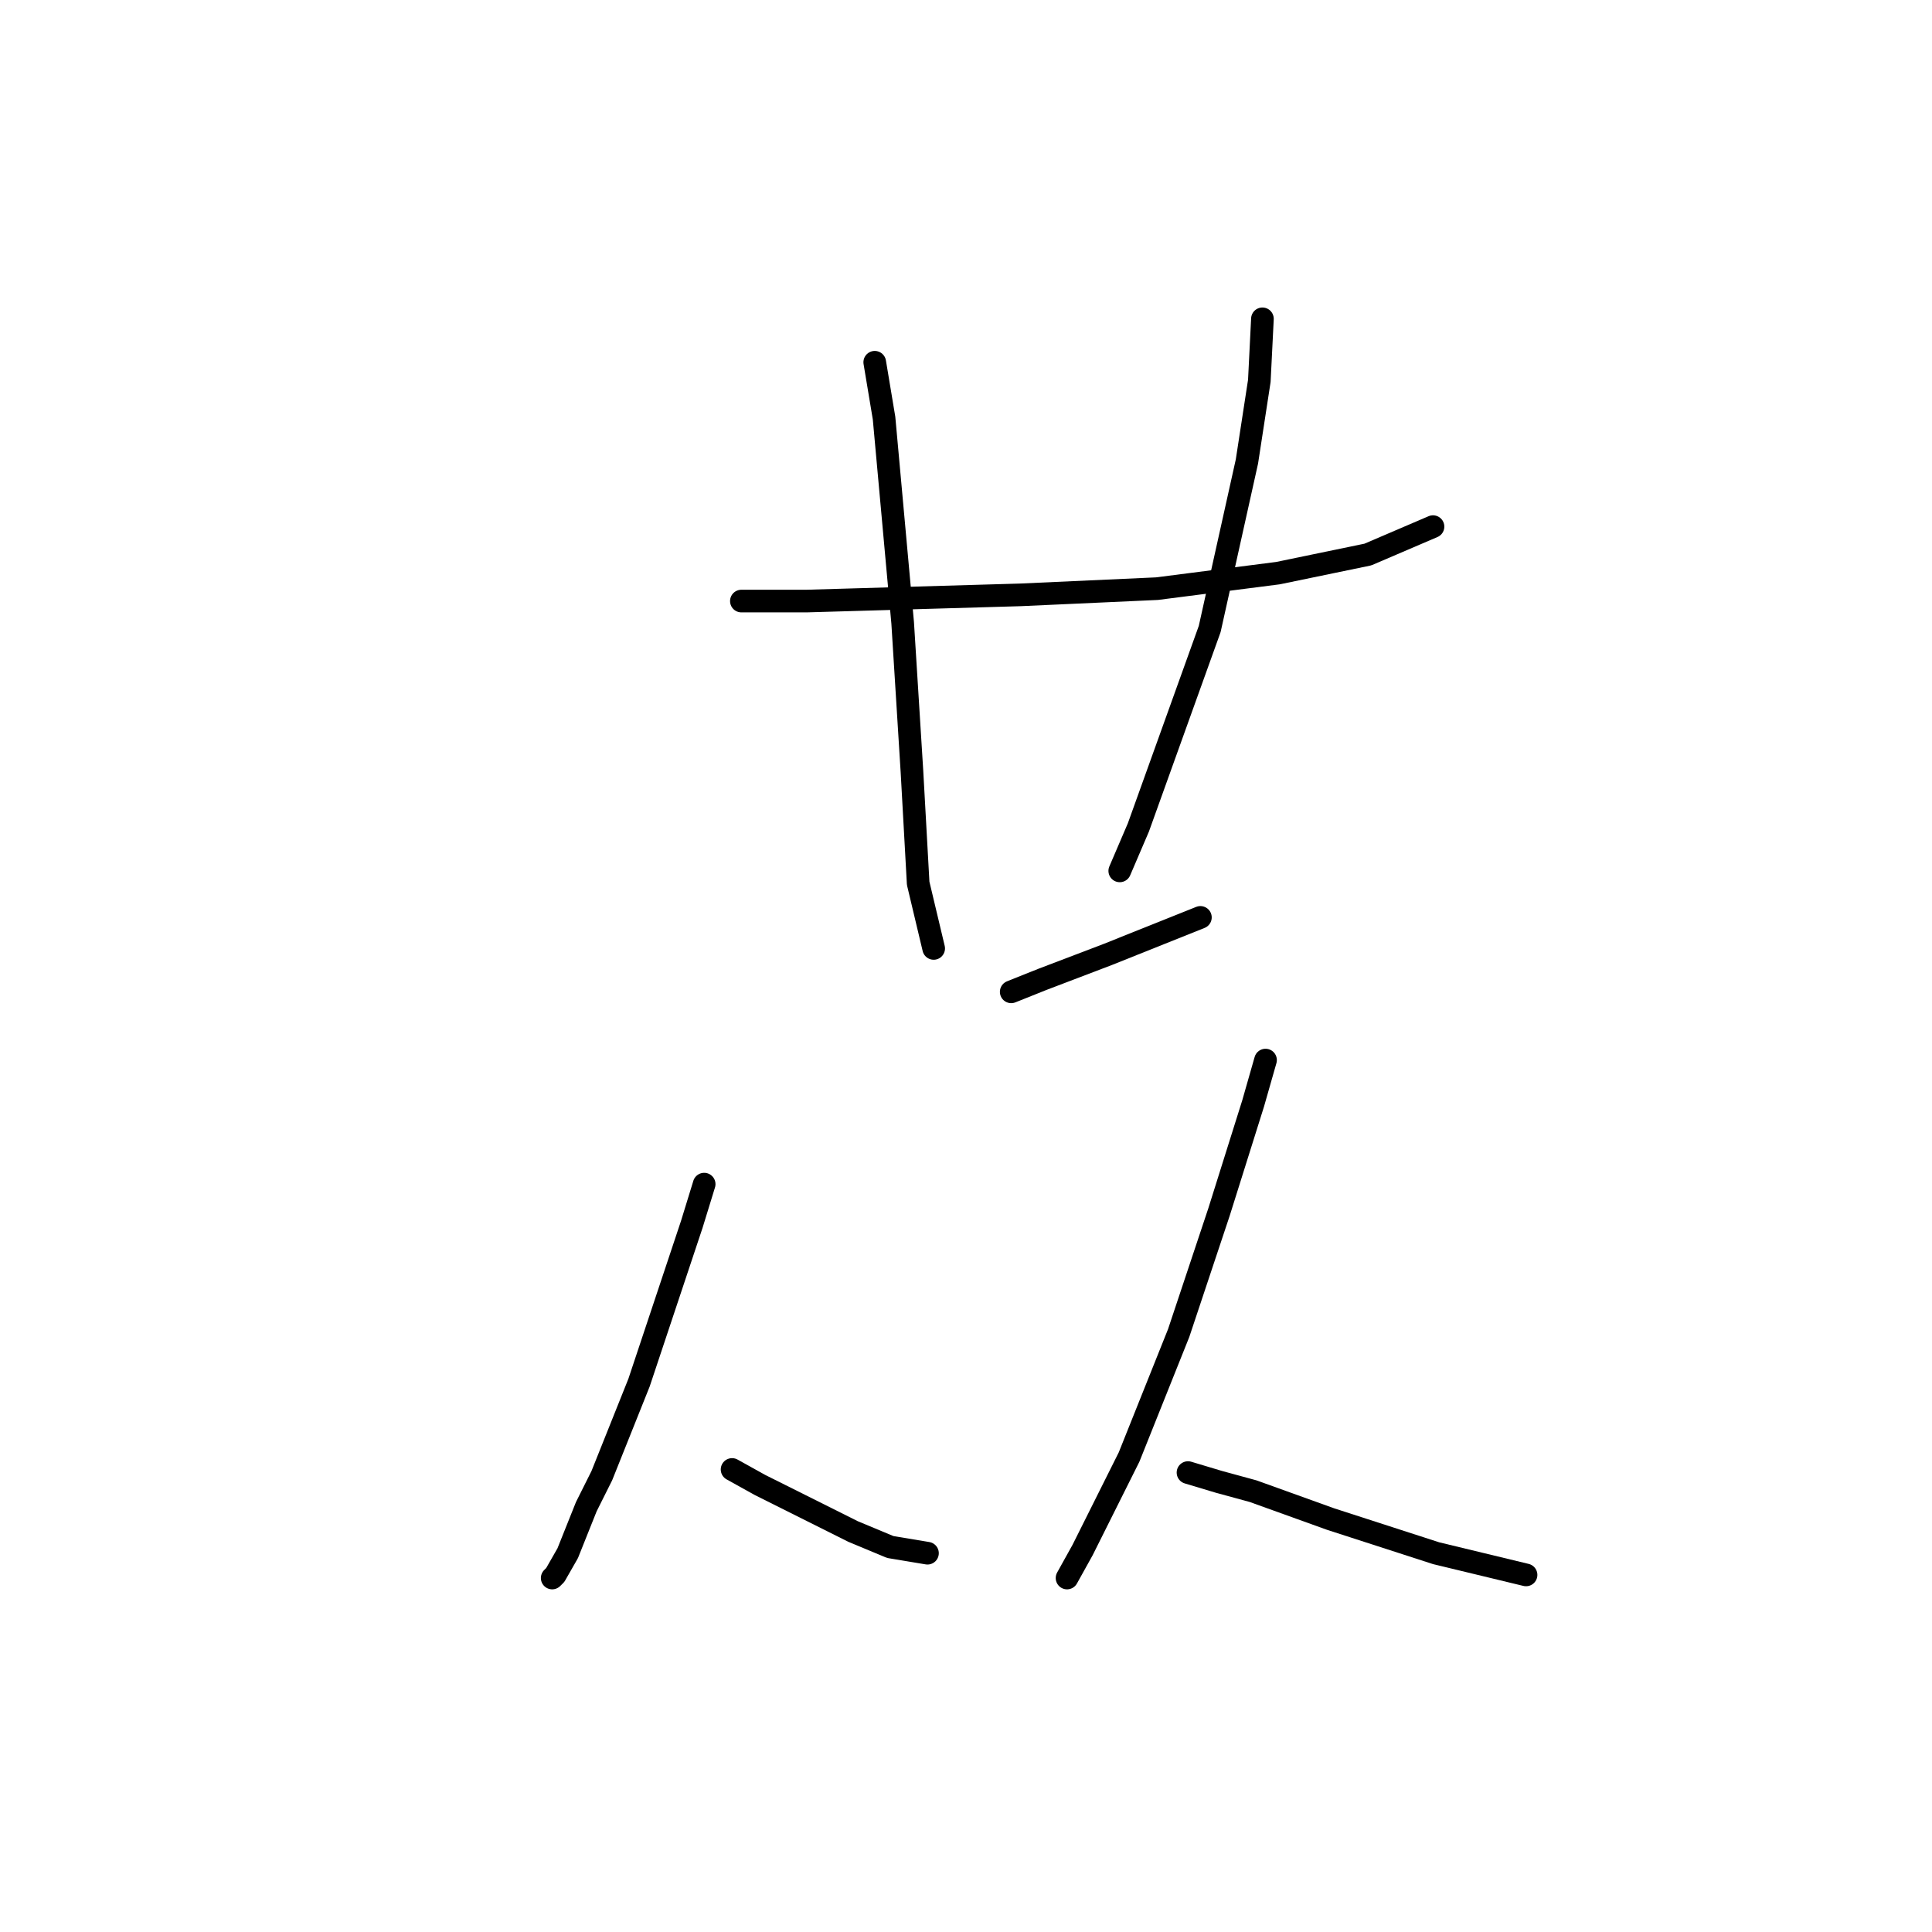 <?xml version="1.0" standalone="no"?>
    <svg width="256" height="256" xmlns="http://www.w3.org/2000/svg" version="1.1">
    <polyline stroke="black" stroke-width="3" stroke-linecap="round" fill="transparent" stroke-linejoin="round" points="98.237 79.644 106.867 79.644 135.223 78.822 153.306 78 169.333 75.945 181.251 73.479 189.881 69.781 189.881 69.781 " />
        <polyline stroke="black" stroke-width="3" stroke-linecap="round" fill="transparent" stroke-linejoin="round" points="115.908 48 117.141 55.397 119.607 82.52 120.84 102.246 121.662 117.041 123.717 125.671 123.717 125.671 " />
        <polyline stroke="black" stroke-width="3" stroke-linecap="round" fill="transparent" stroke-linejoin="round" points="167.278 42.246 166.867 50.466 165.224 61.151 160.292 83.342 150.84 109.644 148.374 115.397 148.374 115.397 " />
        <polyline stroke="black" stroke-width="3" stroke-linecap="round" fill="transparent" stroke-linejoin="round" points="133.991 131.424 138.1 129.781 146.73 126.493 159.059 121.561 159.059 121.561 " />
        <polyline stroke="black" stroke-width="3" stroke-linecap="round" fill="transparent" stroke-linejoin="round" points="93.306 156.904 91.662 162.246 89.607 168.411 84.676 183.205 79.744 195.534 77.689 199.644 75.224 205.808 73.58 208.685 73.169 209.096 73.169 209.096 " />
        <polyline stroke="black" stroke-width="3" stroke-linecap="round" fill="transparent" stroke-linejoin="round" points="97.004 194.712 100.703 196.767 113.032 202.931 117.963 204.986 122.895 205.808 122.895 205.808 " />
        <polyline stroke="black" stroke-width="3" stroke-linecap="round" fill="transparent" stroke-linejoin="round" points="167.689 140.466 166.045 146.219 161.525 160.602 156.182 176.63 149.607 193.068 143.443 205.397 141.388 209.096 141.388 209.096 " />
        <polyline stroke="black" stroke-width="3" stroke-linecap="round" fill="transparent" stroke-linejoin="round" points="157.415 195.123 161.525 196.356 166.045 197.589 176.319 201.287 190.292 205.808 202.21 208.685 202.21 208.685 " />
        </svg>